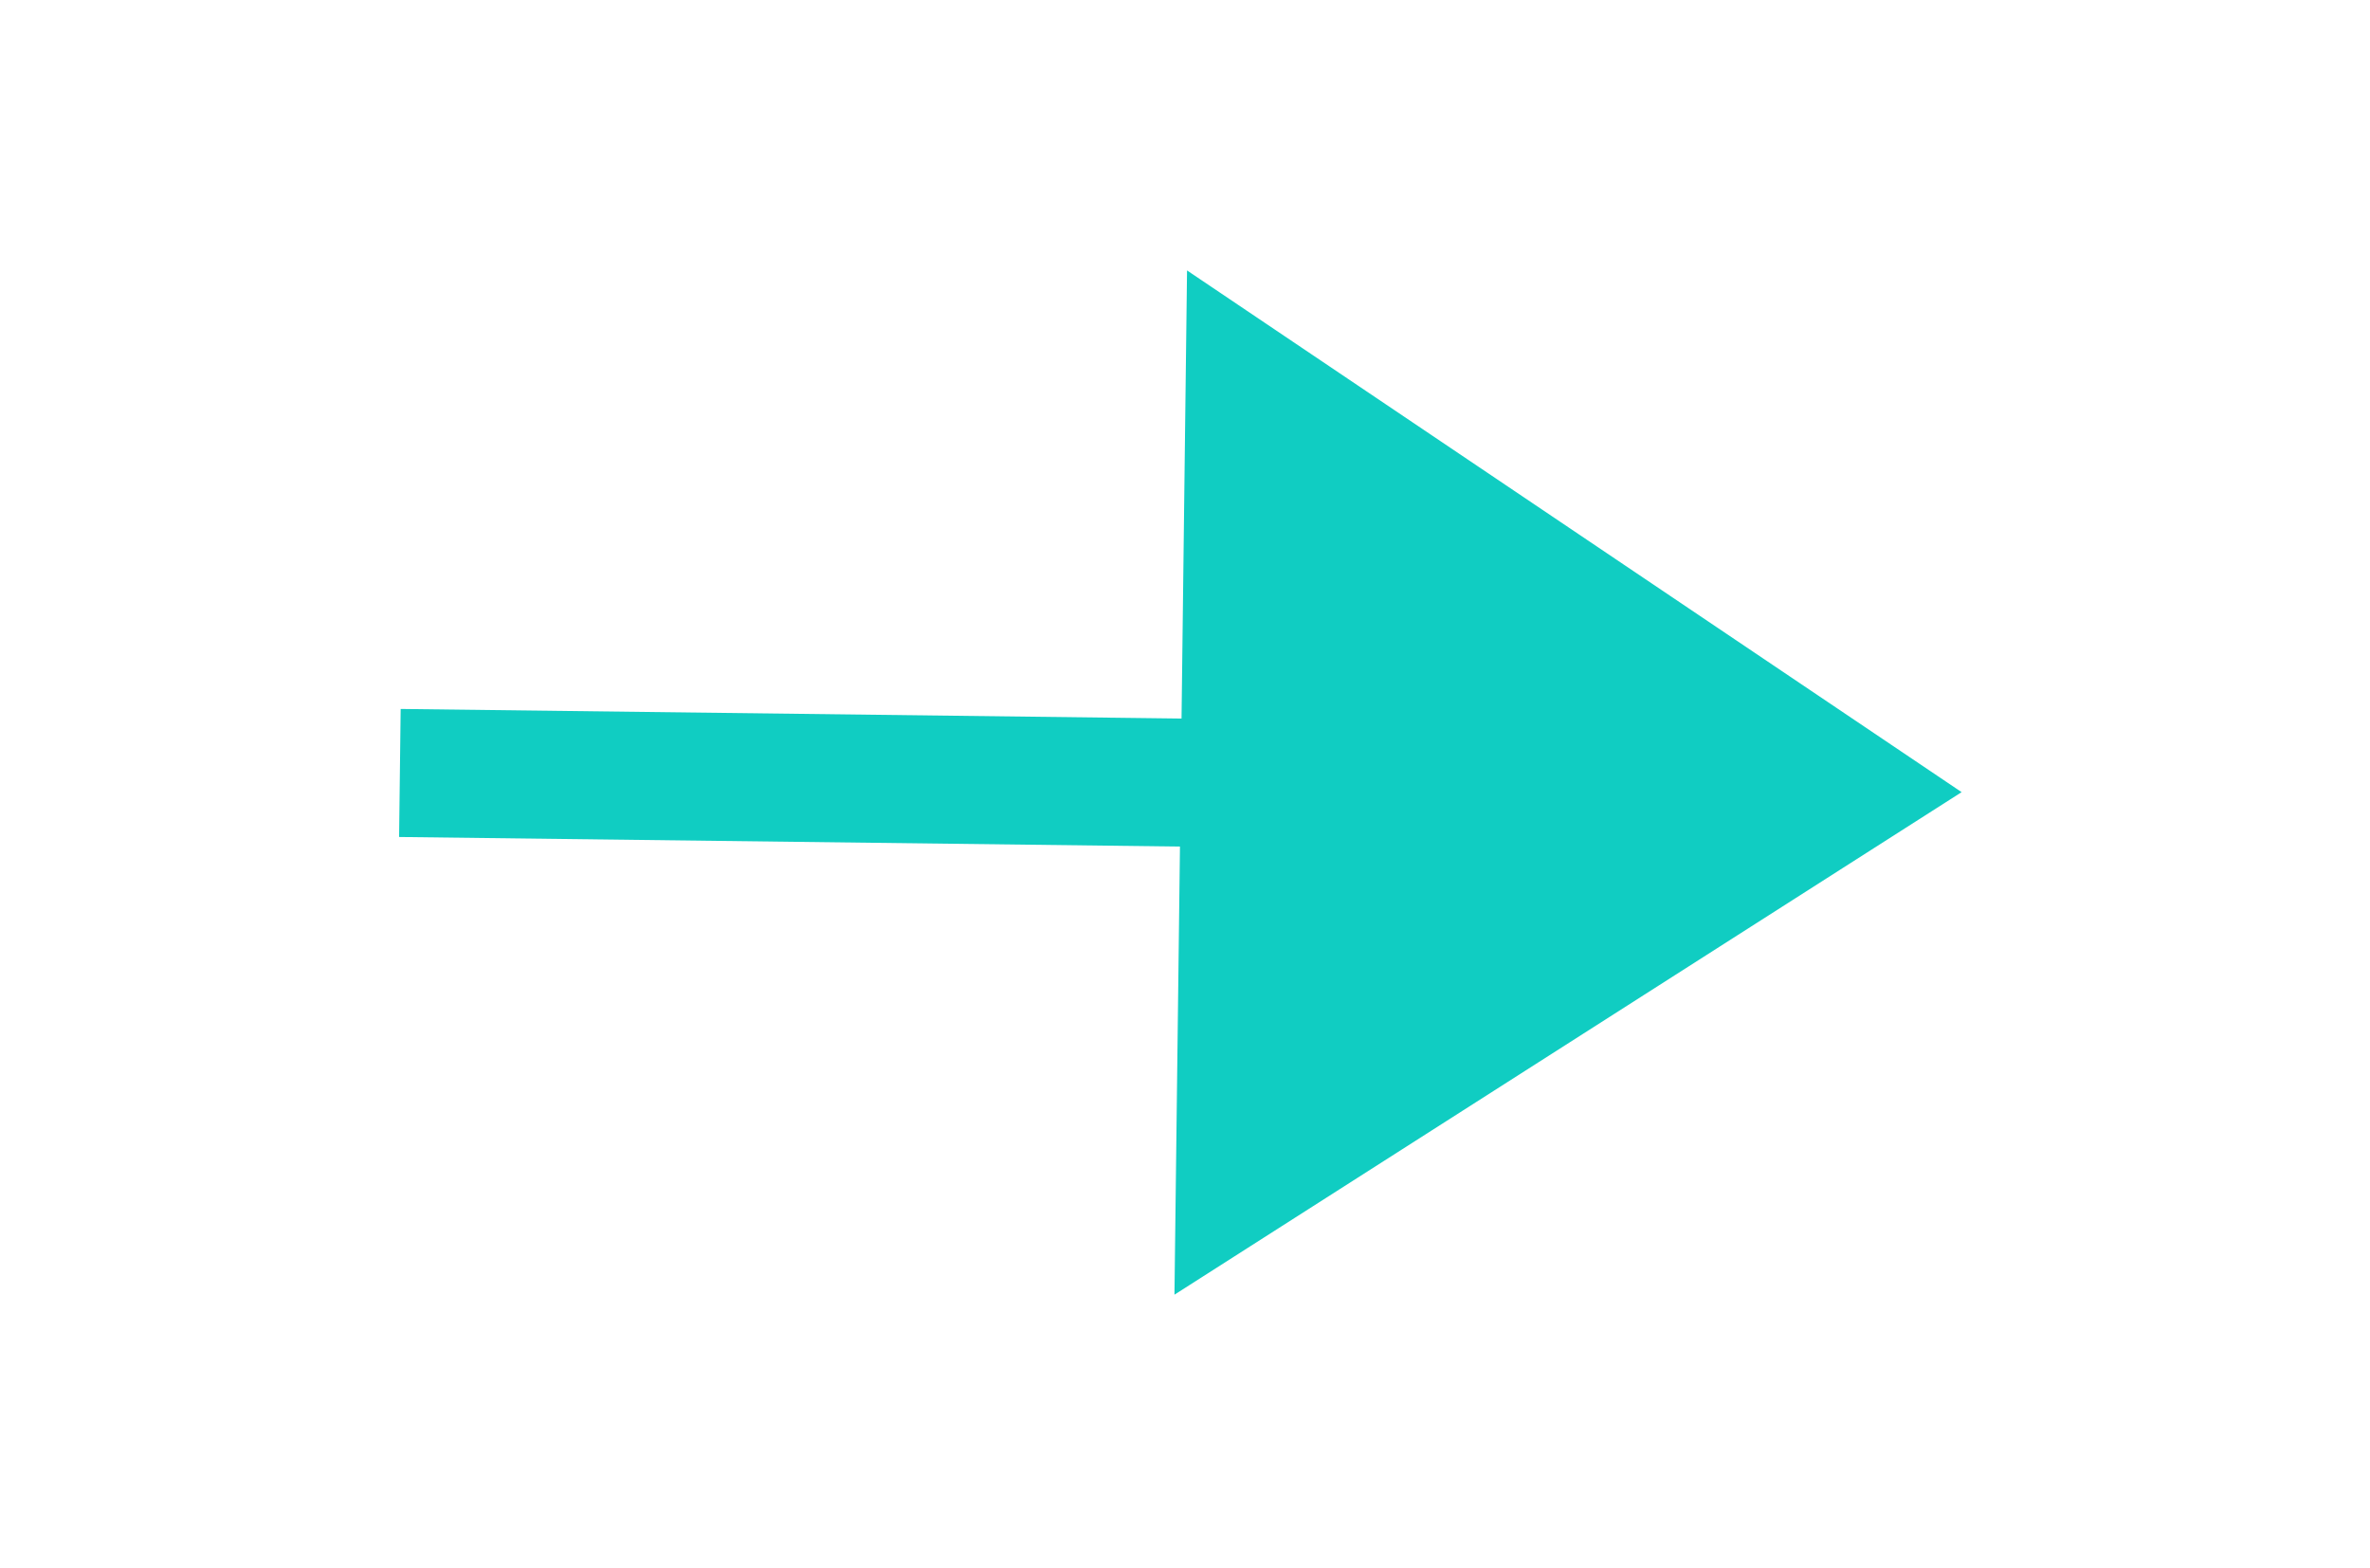 <svg width="269" height="178" viewBox="0 0 269 178" fill="none" xmlns="http://www.w3.org/2000/svg">
<g clip-path="url(#clip0_186_23)">
<path d="M133.928 96.087L45.298 94.999L45.476 80.467L134.107 81.556L134.732 30.696L222.648 89.91L133.304 146.947L133.928 96.087Z" fill="#10CDC2"/>
</g>
<defs>
<clipPath id="clip0_186_23">
<rect width="174.39" height="265.912" fill="white" transform="translate(268.034 3.266) rotate(90.704)"/>
</clipPath>
</defs>
</svg>
